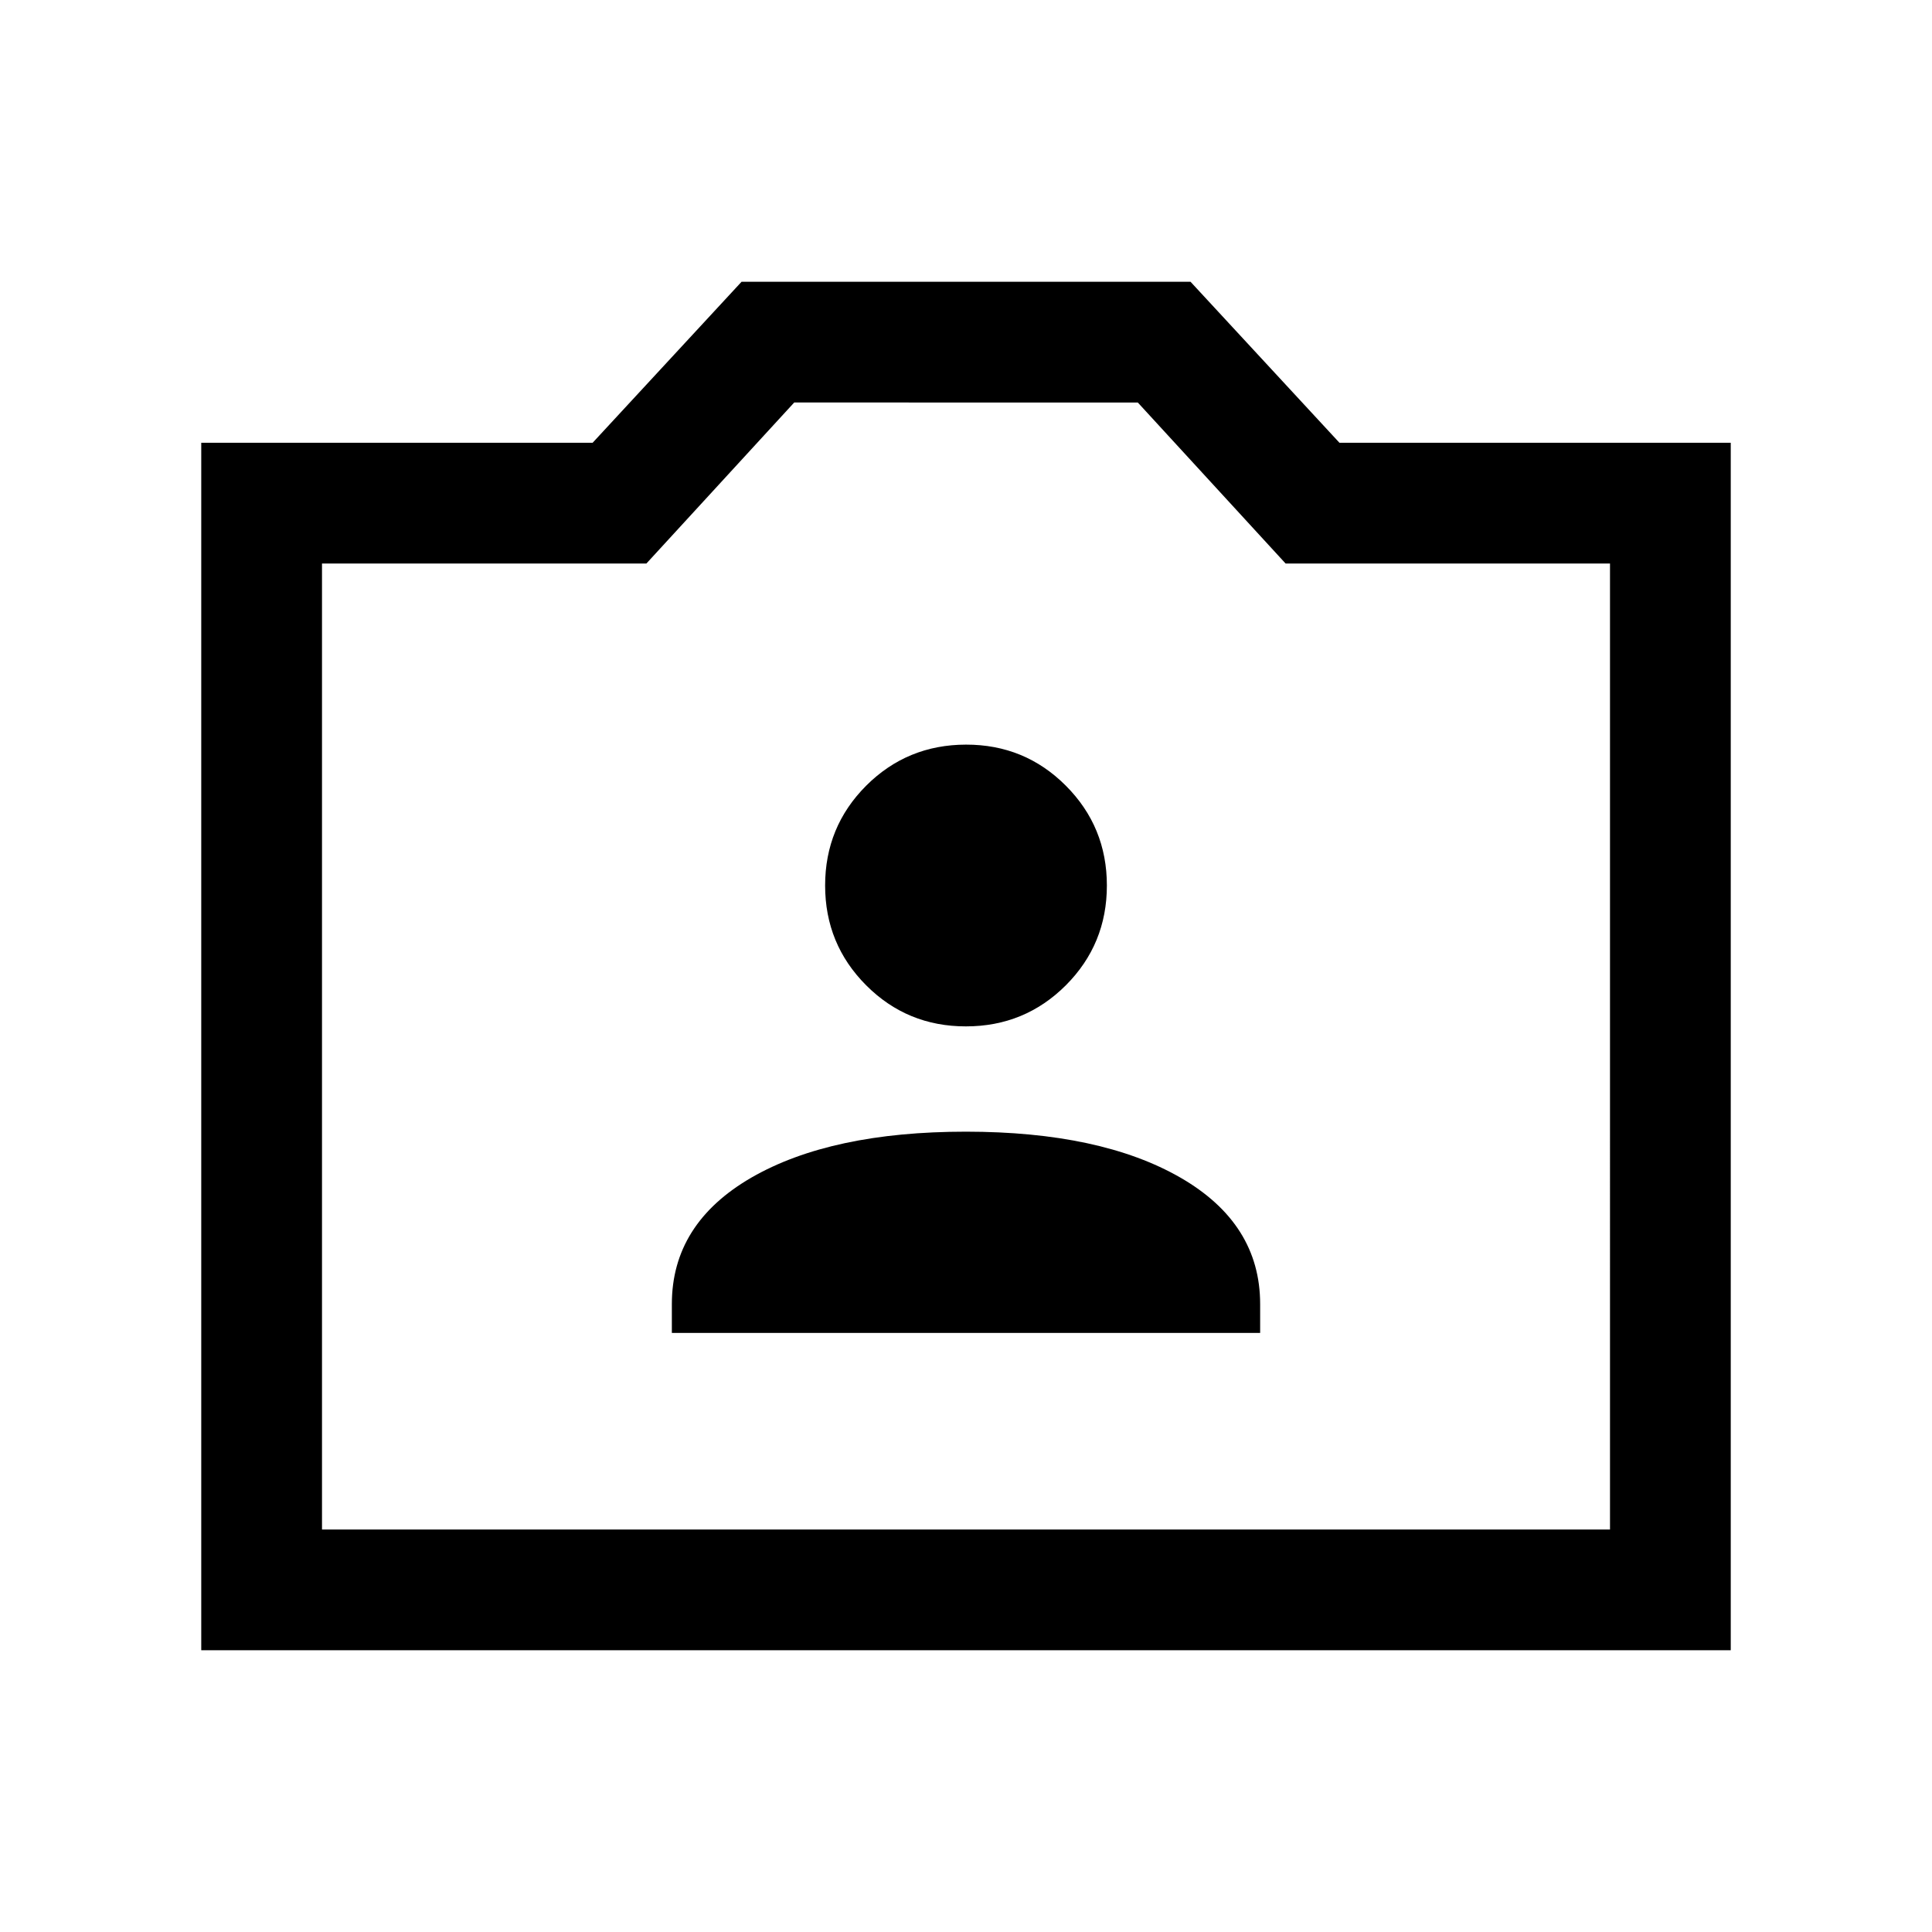<svg xmlns="http://www.w3.org/2000/svg" width="24" height="24" viewBox="0 0 24 24" fill='currentColor'><path d="M2.5 20.5v-15h4.862l1.85-2h5.577l1.85 2H21.5v15zM4 19h16V7h-4.03l-1.836-2H9.866L8.03 7H4zm4.346-2.442h7.308V16.2q0-1-.99-1.571-.99-.57-2.664-.571-1.675 0-2.665.57-.989.572-.989 1.572zM12 12.75q.729 0 1.24-.51.51-.511.51-1.24t-.51-1.24T12 9.25t-1.24.51q-.51.511-.51 1.24t.51 1.24 1.24.51"/></svg>